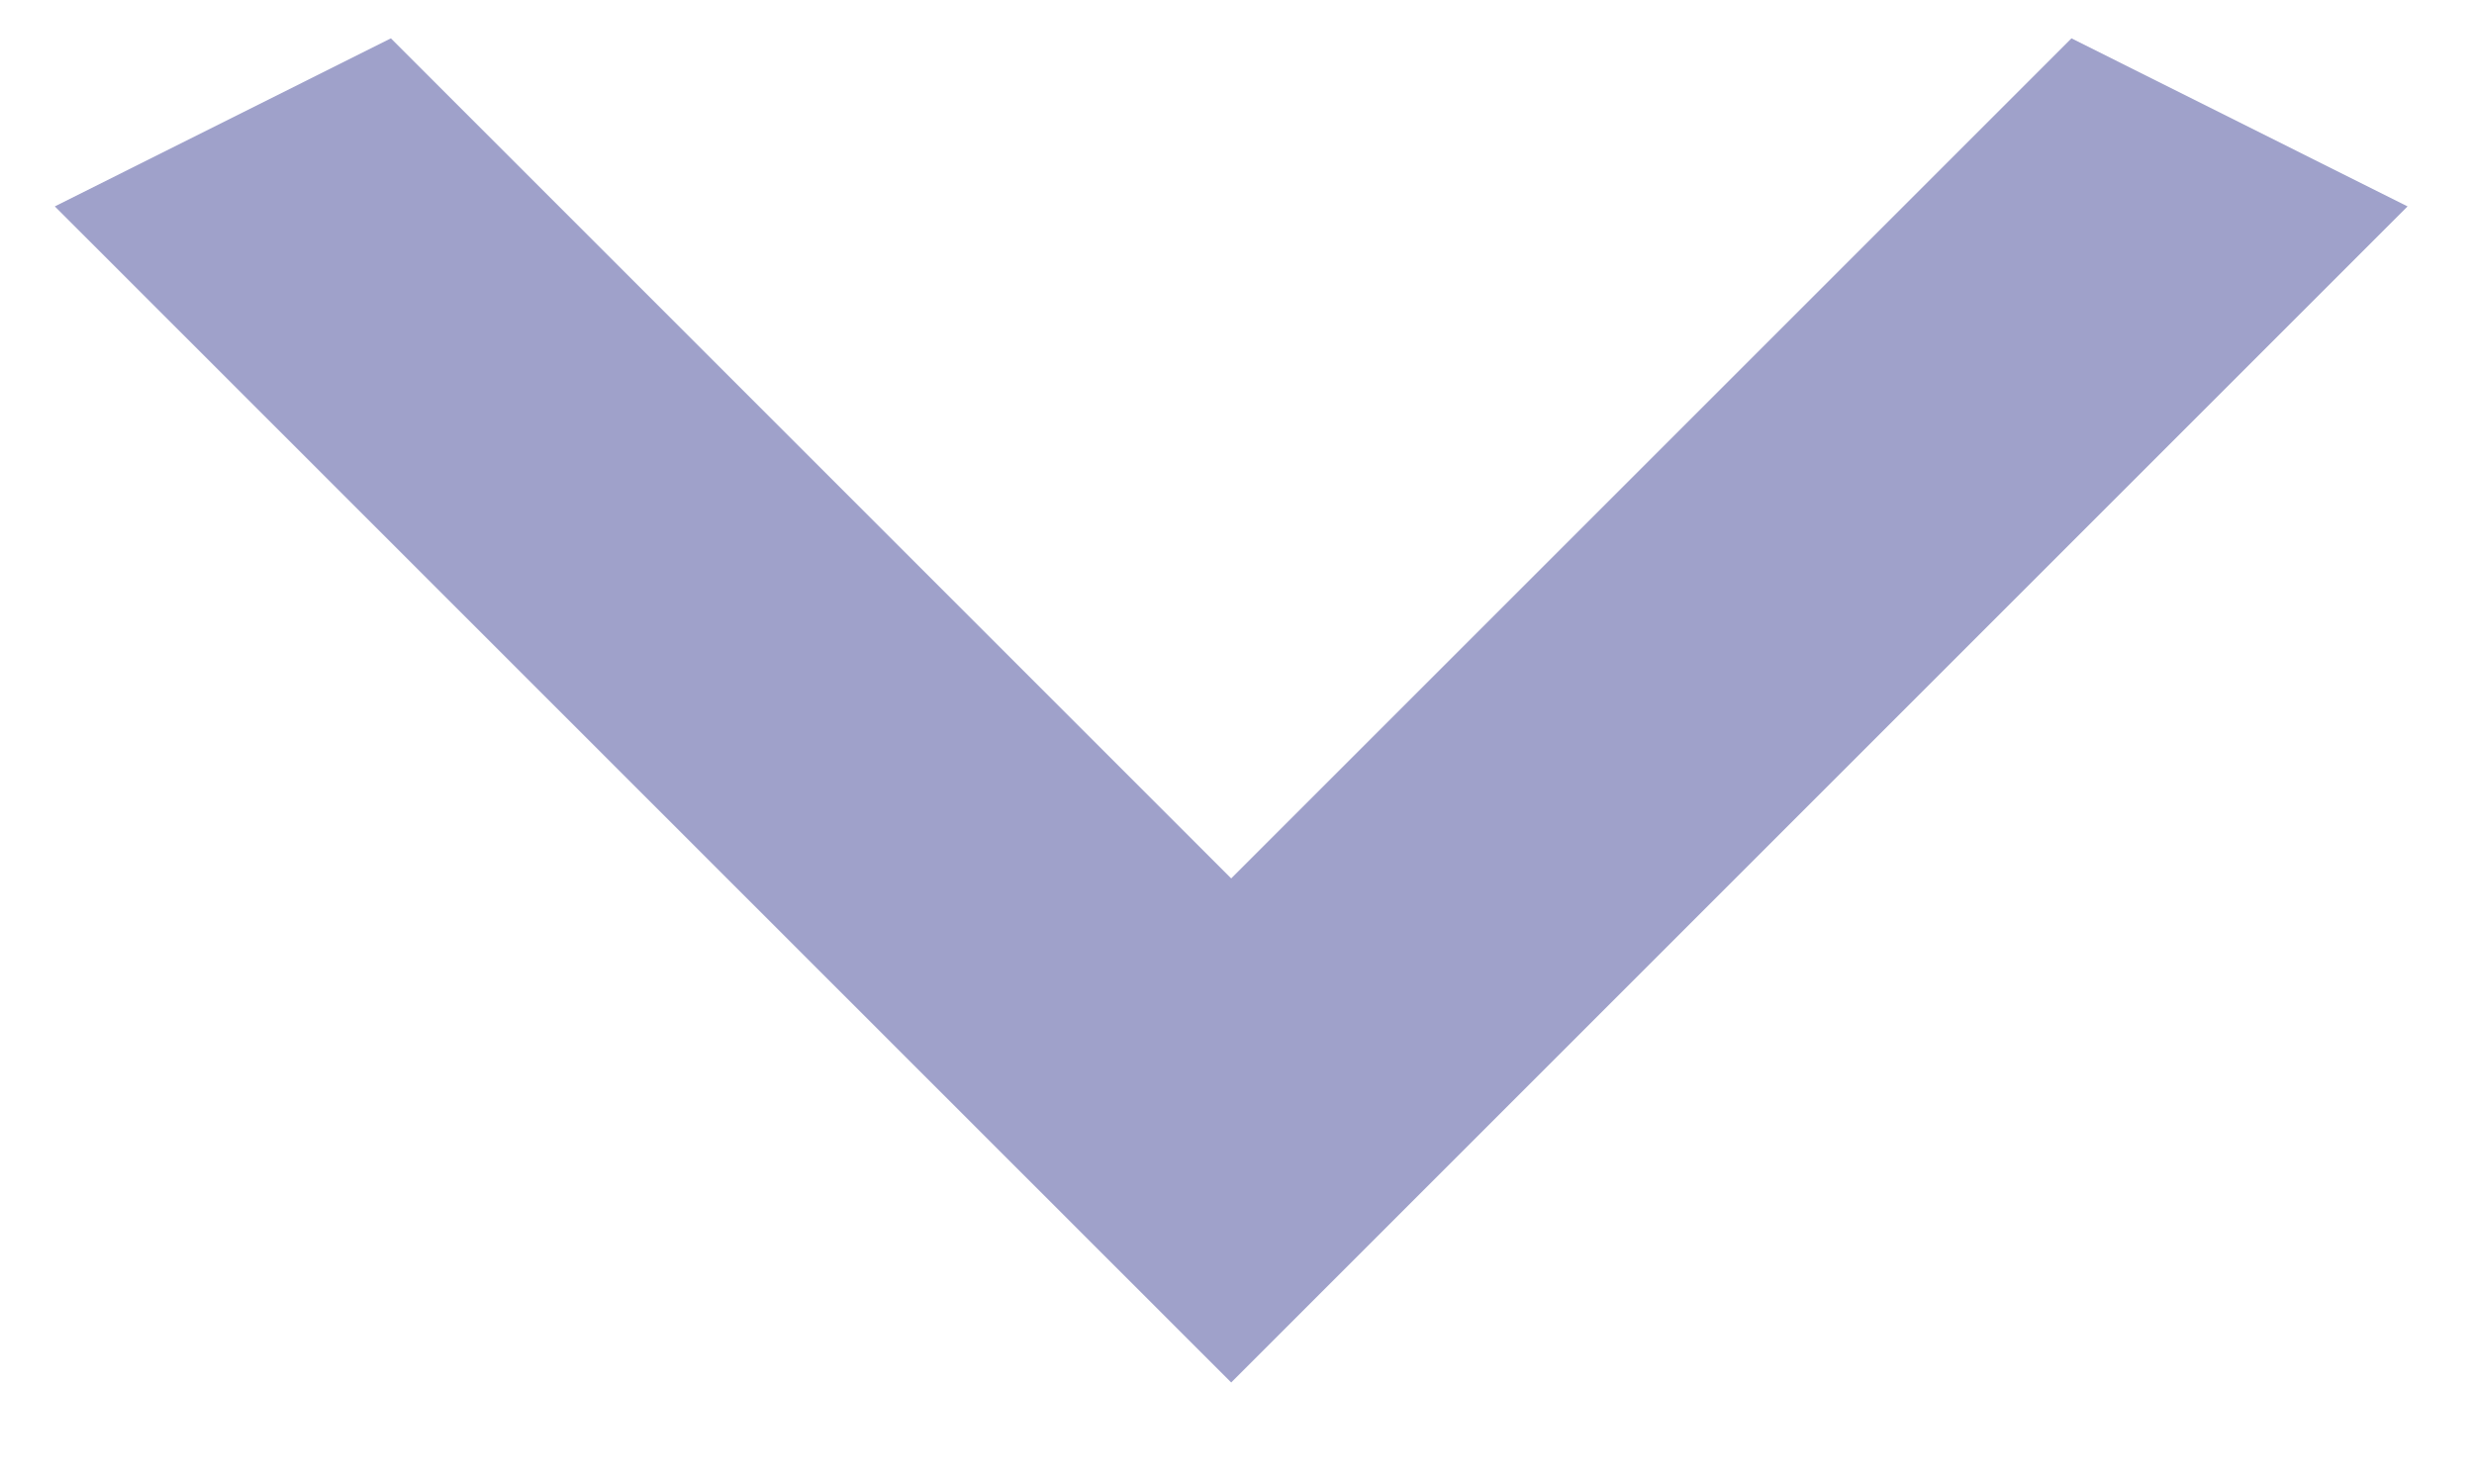 <svg width="20" height="12" viewBox="0 0 20 12" fill="none" xmlns="http://www.w3.org/2000/svg">
<path d="M3.16 0.31L9.953 7.103L16.746 0.31L19.463 1.669L9.953 11.179L0.443 1.669L3.16 0.31Z" fill="#9FA1CA"/>
</svg>
